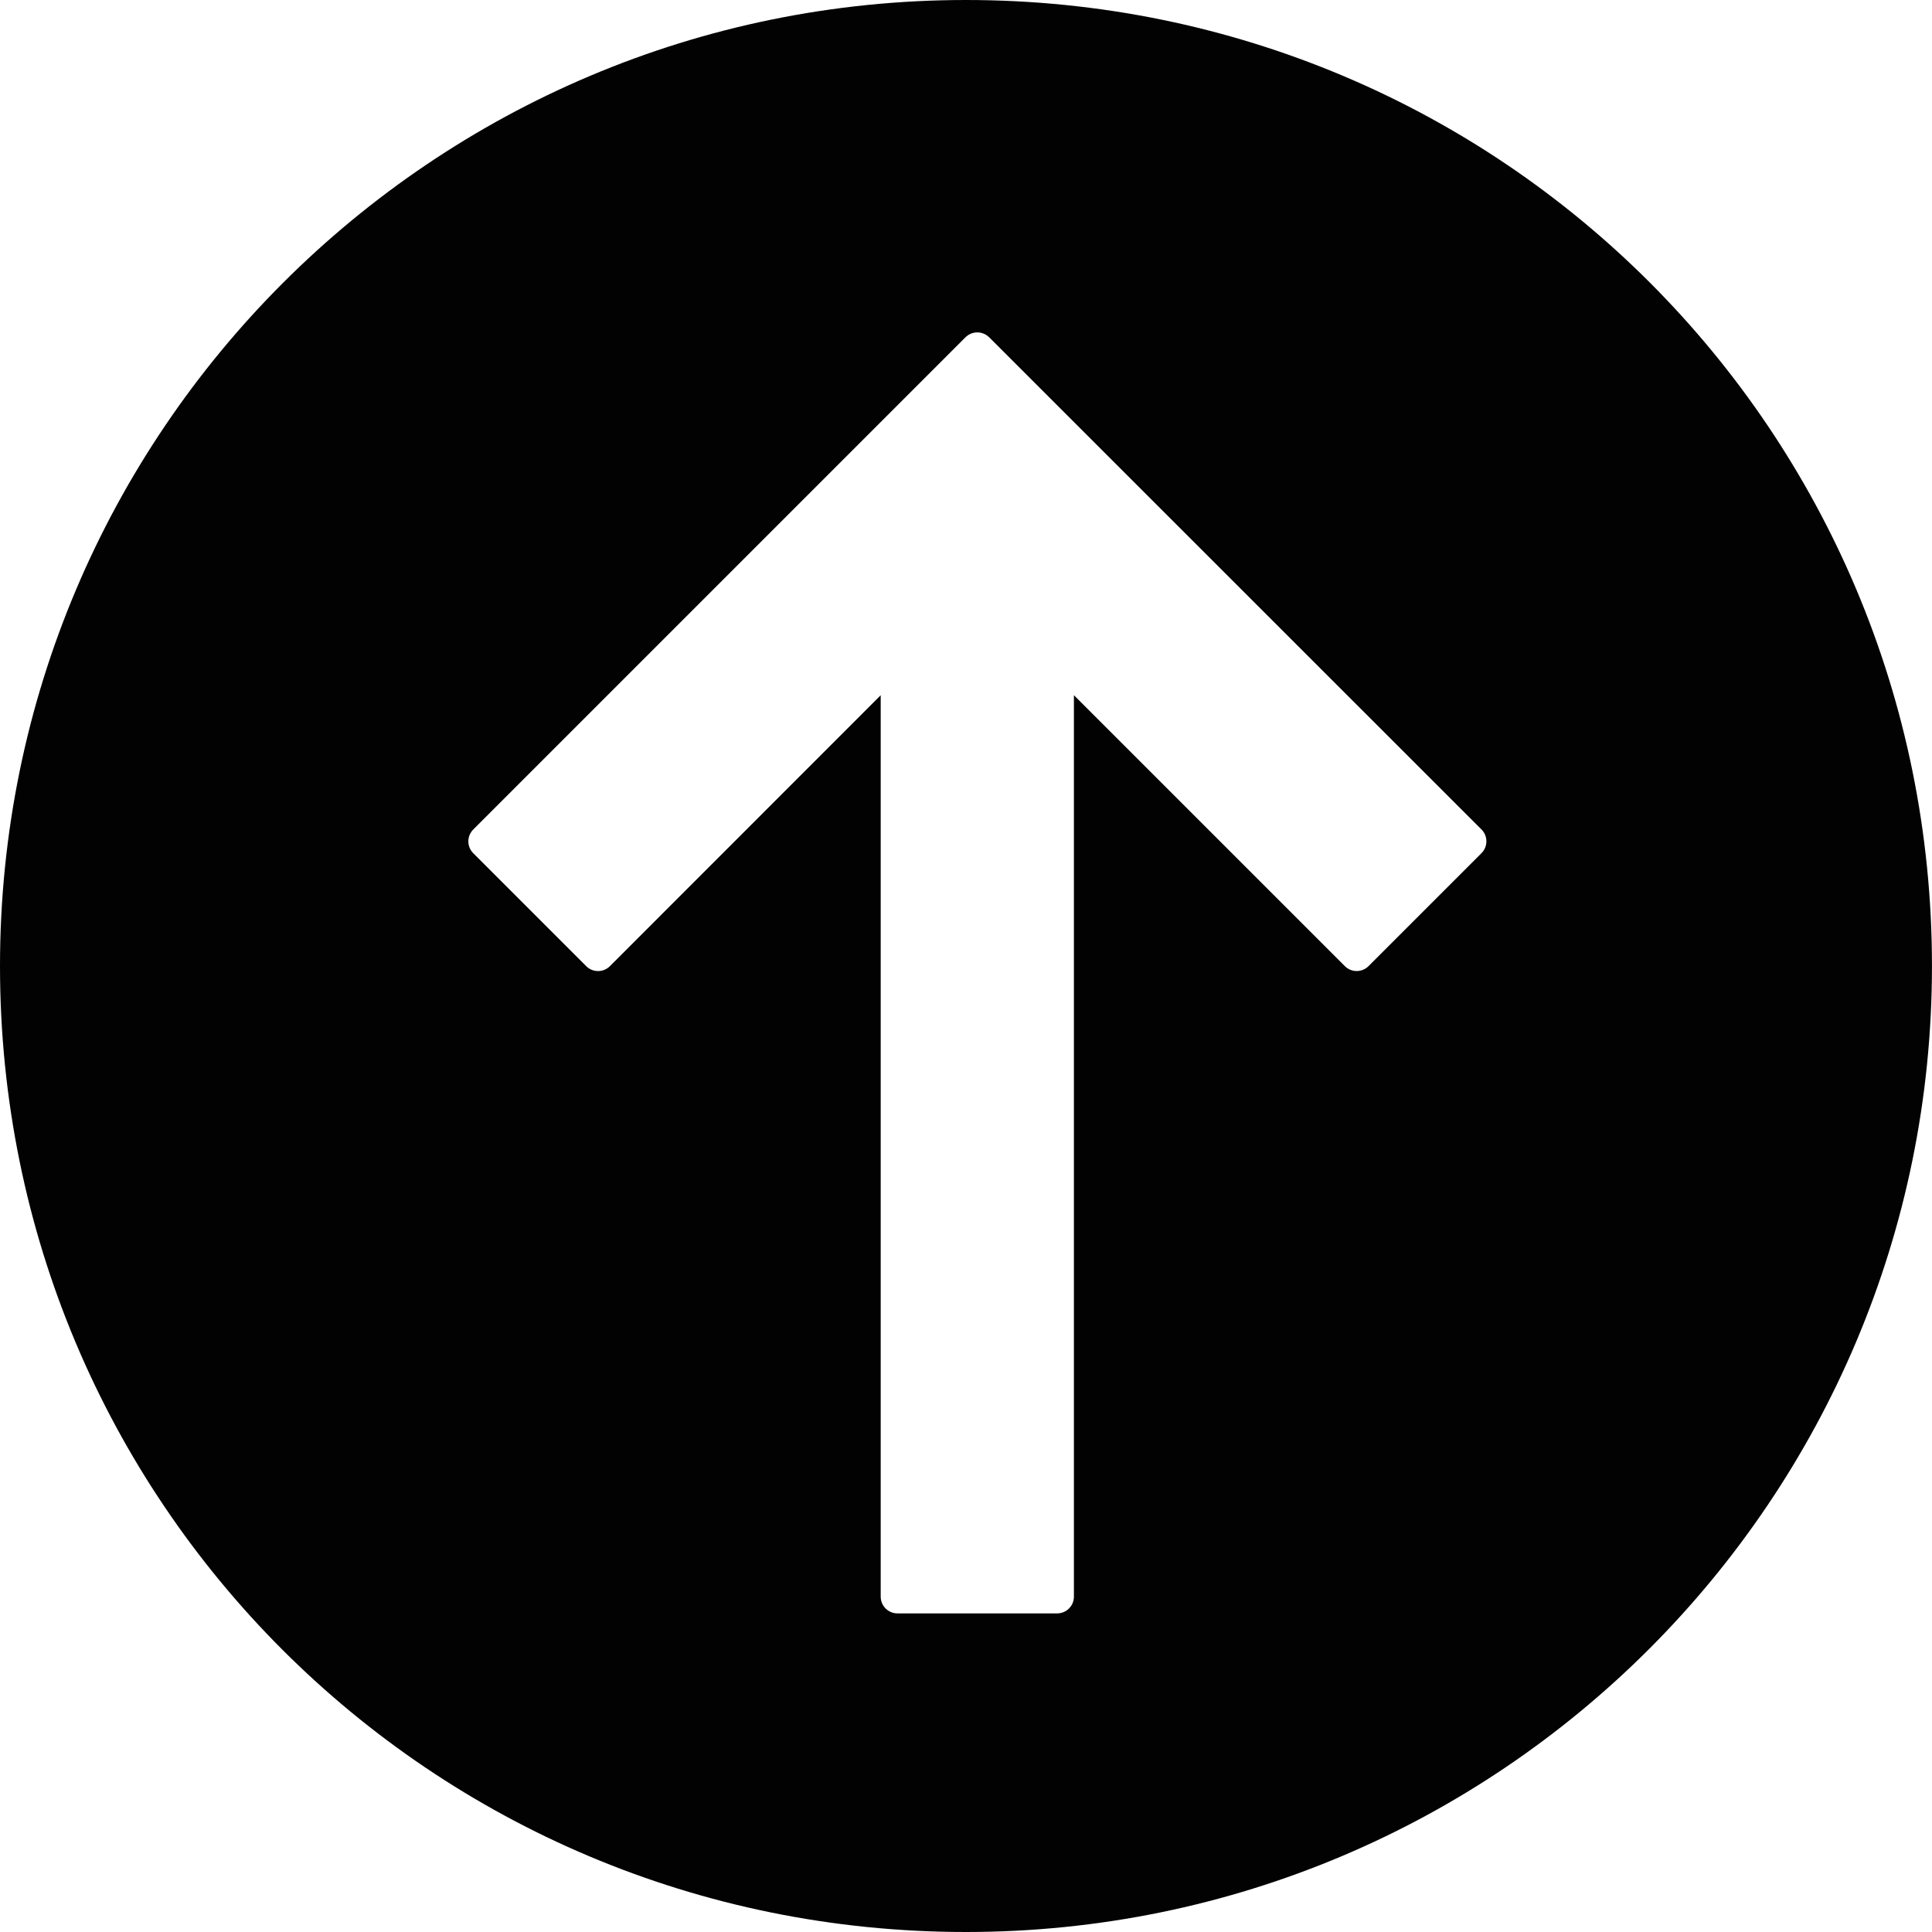 <?xml version="1.0" encoding="UTF-8"?>
<svg id="Graphic_Elements" data-name="Graphic Elements" xmlns="http://www.w3.org/2000/svg" viewBox="0 0 576.68 576.68">
  <defs>
    <style>
      .cls-1 {
        fill: #010201;
      }
    </style>
  </defs>
  <path class="cls-1" d="M288.33,576.68c159.25,0,288.35-129.09,288.34-288.35C576.67,128.62,448.05,0,288.34,0,129.09,0,0,129.09,0,288.34c0,159.71,128.62,288.34,288.33,288.34ZM295.25,100.67l146.96,146.92c1.95,1.95,1.95,5.12,0,7.07l-33.72,33.72c-1.95,1.95-5.12,1.95-7.07,0l-80.87-80.87v269.07c0,2.76-2.24,5-5,5h-47.67c-2.76,0-5-2.24-5-5V207.52l-80.83,80.87c-1.95,1.95-5.12,1.95-7.07,0l-33.72-33.72c-1.95-1.95-1.95-5.12,0-7.07l146.92-146.92c1.95-1.95,5.12-1.95,7.07,0Z"/>
</svg>